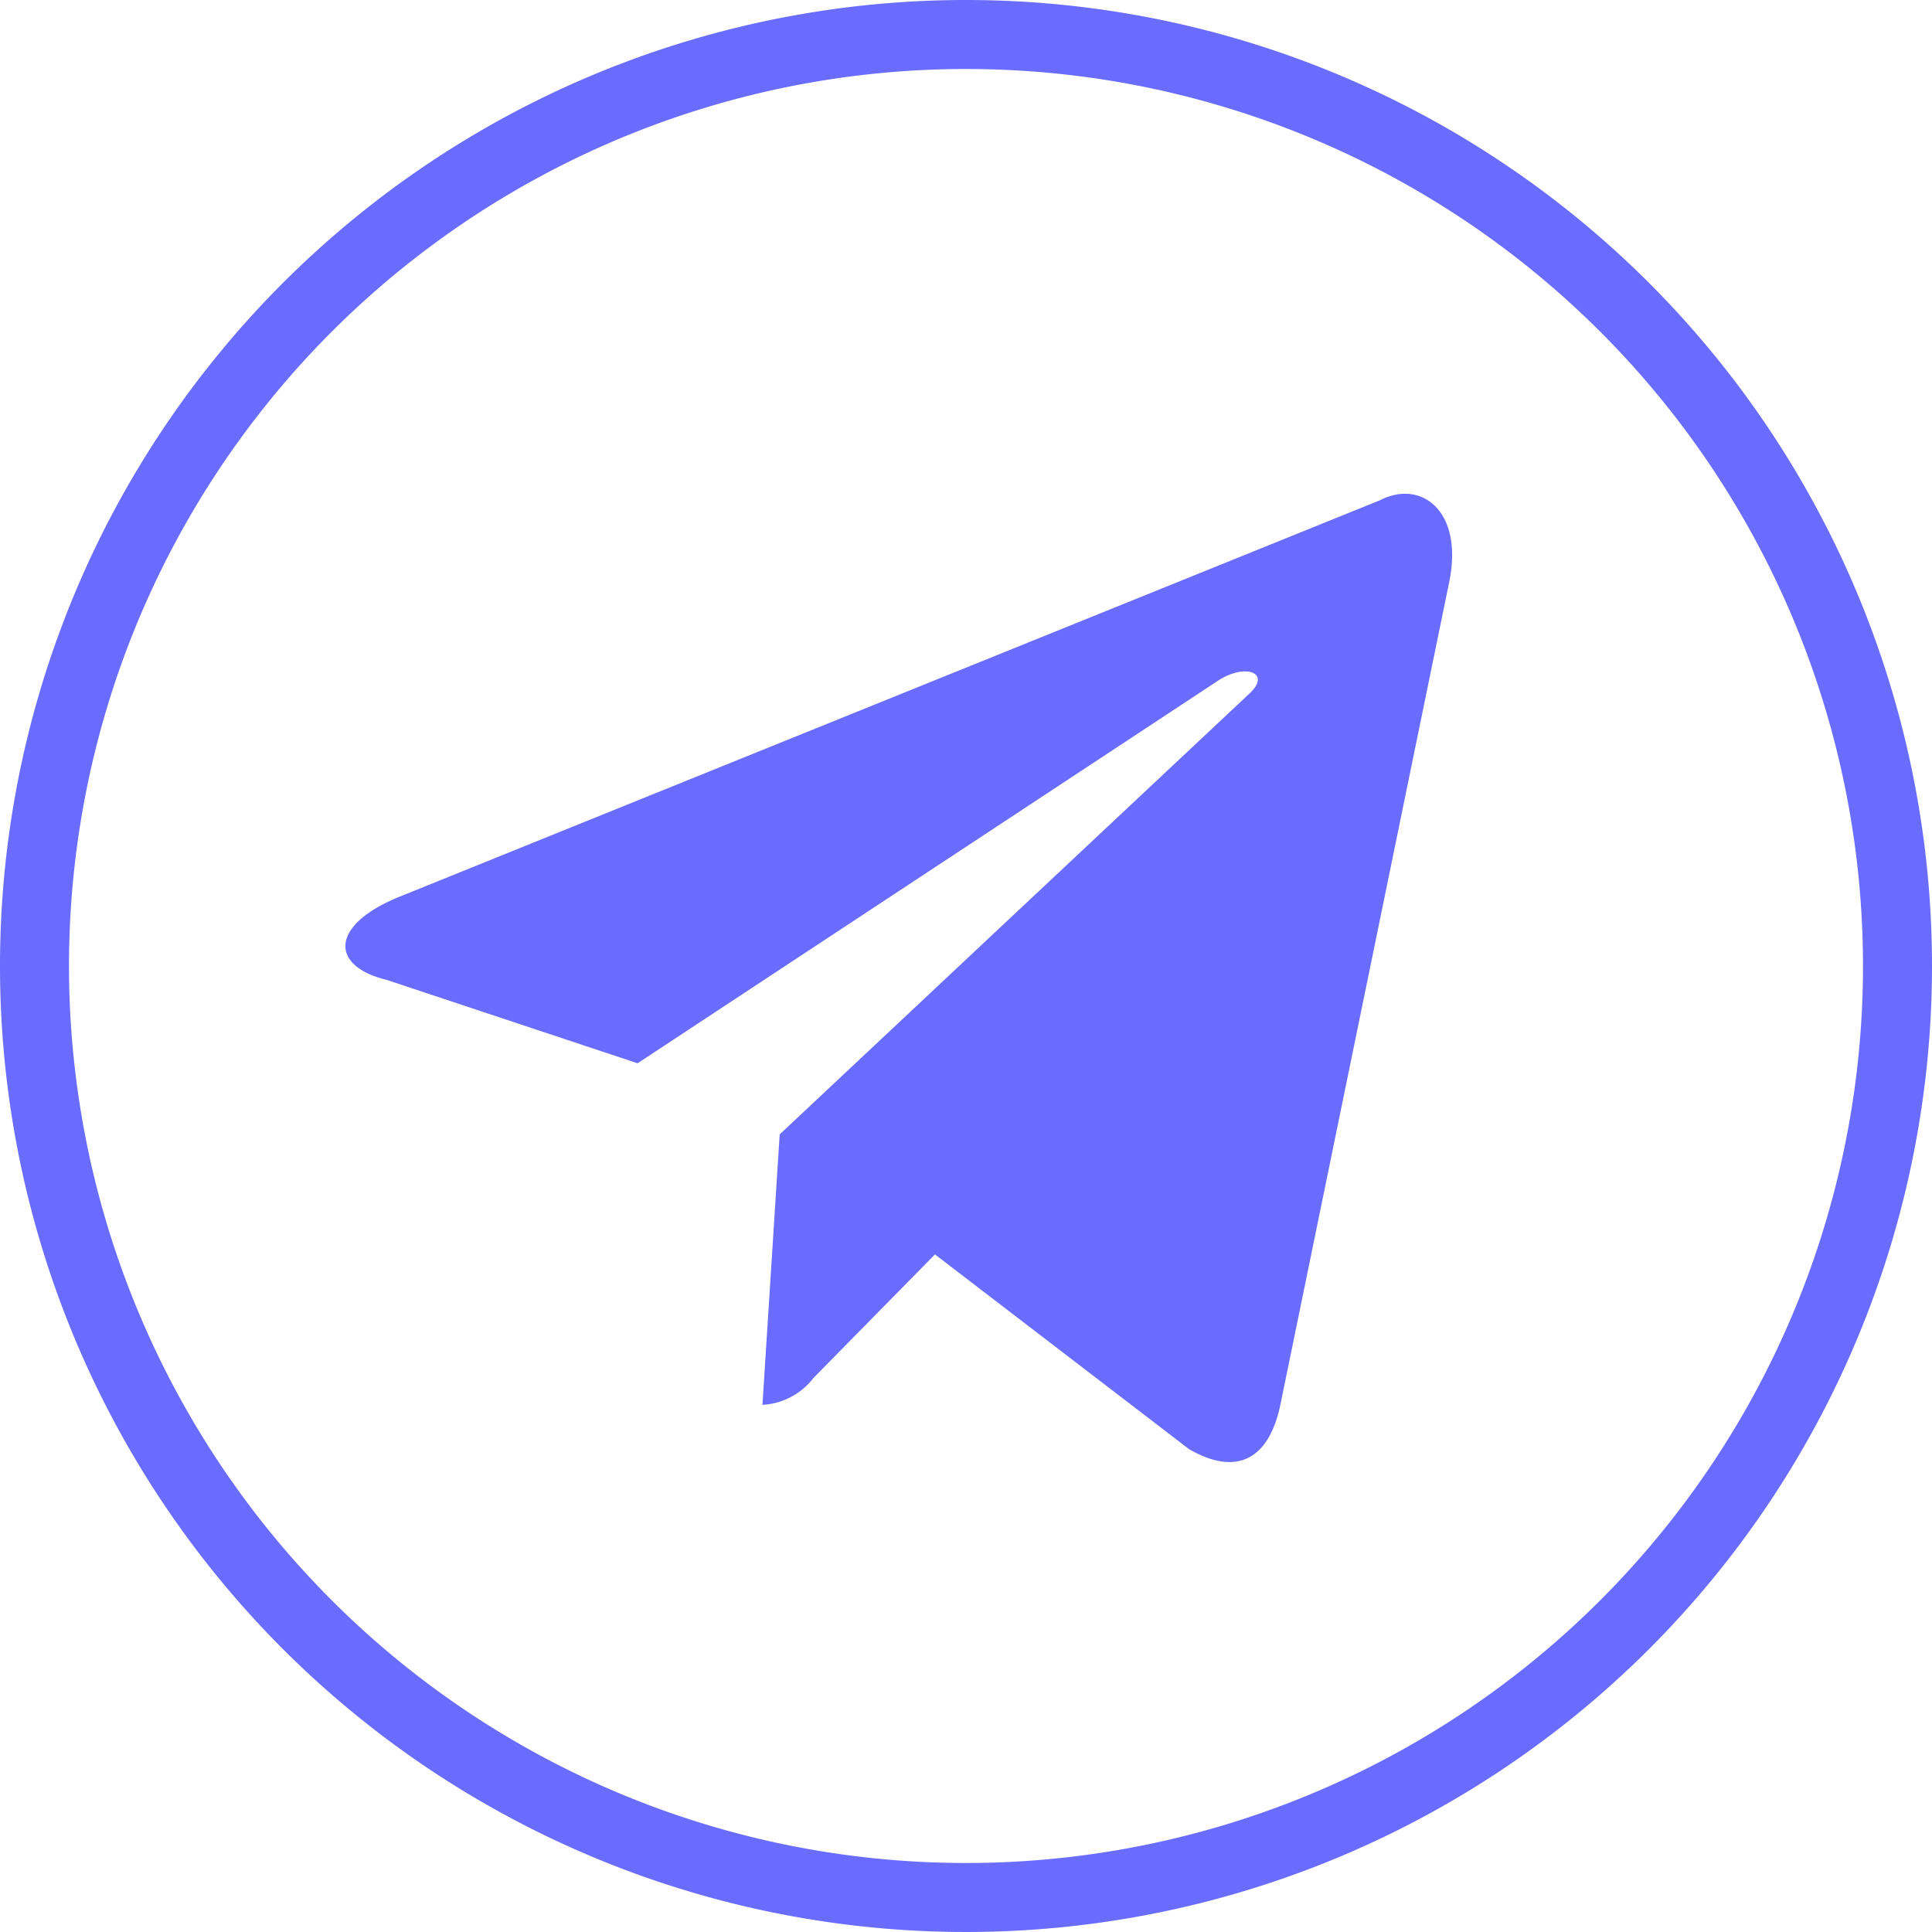 <?xml version="1.0" standalone="no"?><!DOCTYPE svg PUBLIC "-//W3C//DTD SVG 1.1//EN" "http://www.w3.org/Graphics/SVG/1.1/DTD/svg11.dtd"><svg t="1678419354933" class="icon" viewBox="0 0 1024 1024" version="1.1" xmlns="http://www.w3.org/2000/svg" p-id="2790" xmlns:xlink="http://www.w3.org/1999/xlink" width="32" height="32"><path d="M512 0a512 512 0 1 0 512 512A512 512 0 0 0 512 0z m0 987.429a475.429 475.429 0 1 1 475.429-475.429 475.429 475.429 0 0 1-475.429 475.429z" fill="#696cff" p-id="2791"></path><path d="M731.429 265.143L211.383 475.429c-36.571 14.994-36.571 36.571-6.583 43.886l133.12 44.251 307.931-202.971c14.263-9.143 27.794-4.023 16.823 6.583l-249.417 234.057-9.143 143.36a36.571 36.571 0 0 0 27.063-14.263l64.366-65.463L630.126 768c24.503 14.263 42.423 6.583 48.64-24.137L768 309.029c8.046-38.034-14.629-55.223-36.571-43.886z" fill="#696cff" p-id="2792"></path></svg>